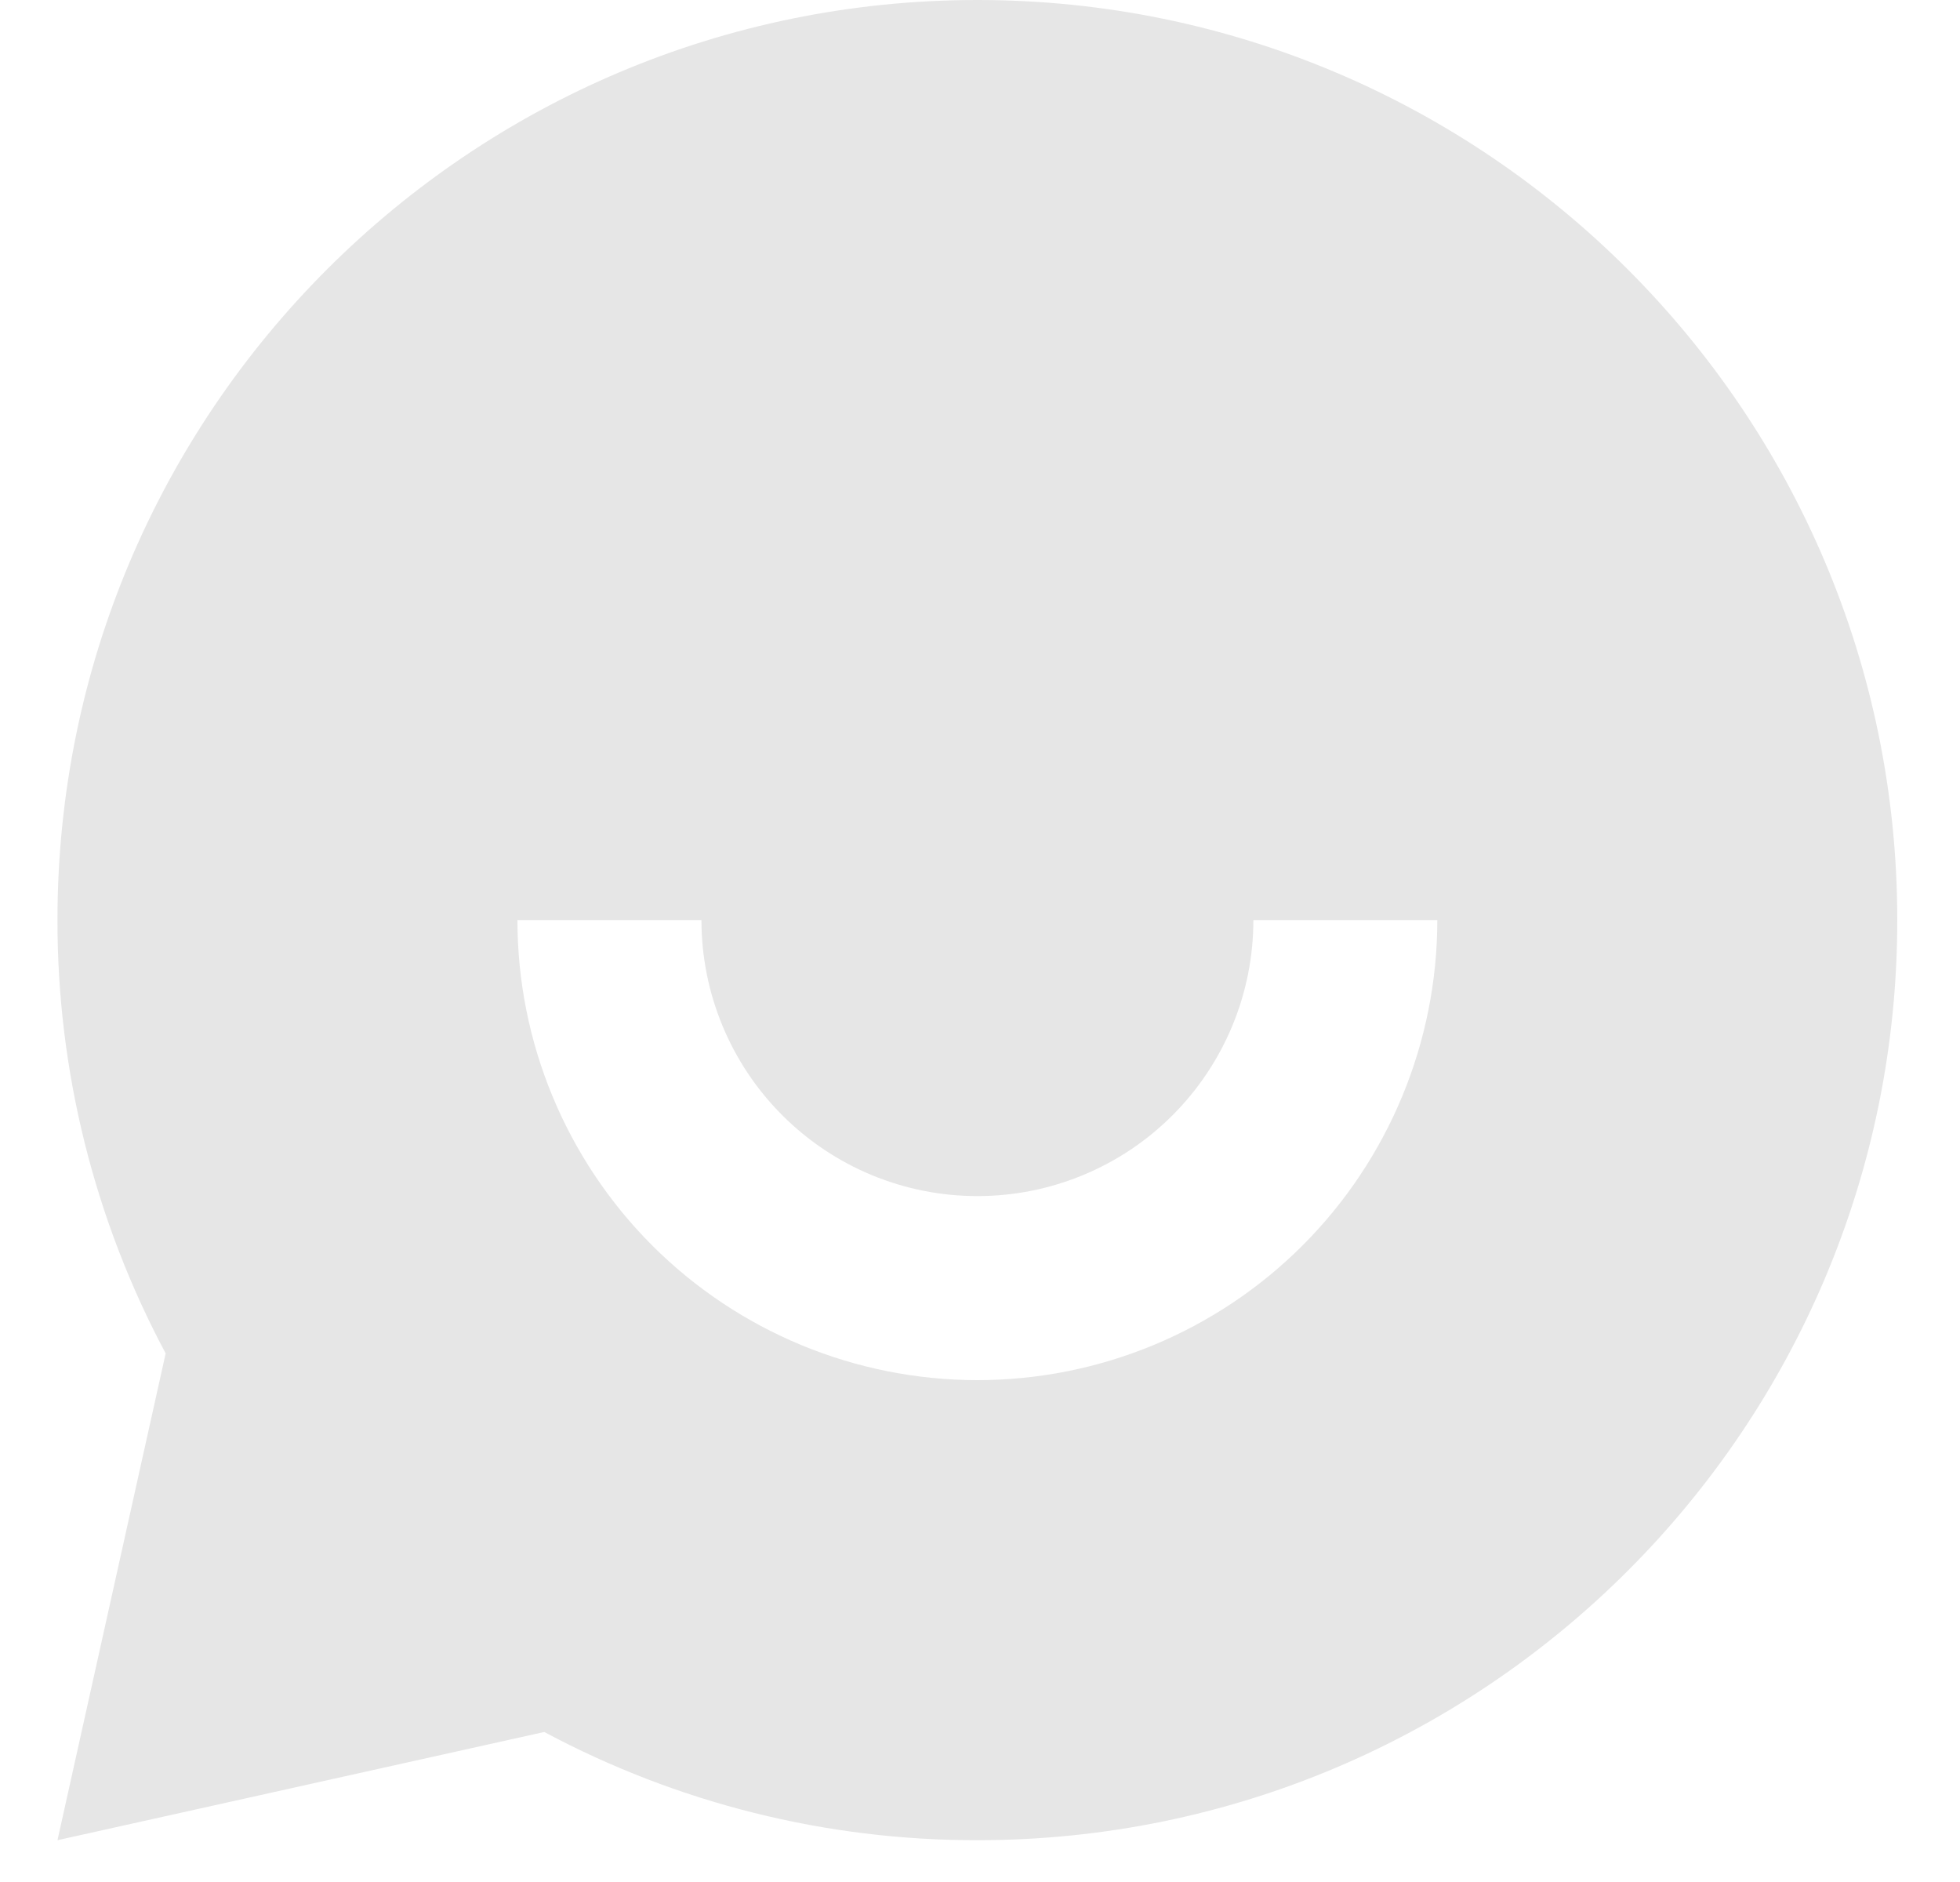 <svg width="25" height="24" viewBox="0 0 25 24" fill="none" xmlns="http://www.w3.org/2000/svg">
<path d="M6.942 22.087L0.733 23.467L2.113 17.259C1.205 15.559 0.731 13.661 0.733 11.733C0.733 5.253 5.986 0 12.467 0C18.947 0 24.2 5.253 24.2 11.733C24.2 18.214 18.947 23.467 12.467 23.467C10.539 23.47 8.641 22.995 6.942 22.087ZM6.6 11.733C6.6 13.289 7.218 14.781 8.318 15.882C9.419 16.982 10.911 17.6 12.467 17.6C14.023 17.6 15.515 16.982 16.615 15.882C17.715 14.781 18.333 13.289 18.333 11.733H15.987C15.987 12.667 15.616 13.562 14.956 14.222C14.296 14.883 13.4 15.253 12.467 15.253C11.533 15.253 10.638 14.883 9.978 14.222C9.318 13.562 8.947 12.667 8.947 11.733H6.6Z" fill="#E6E6E6"/>
</svg>
